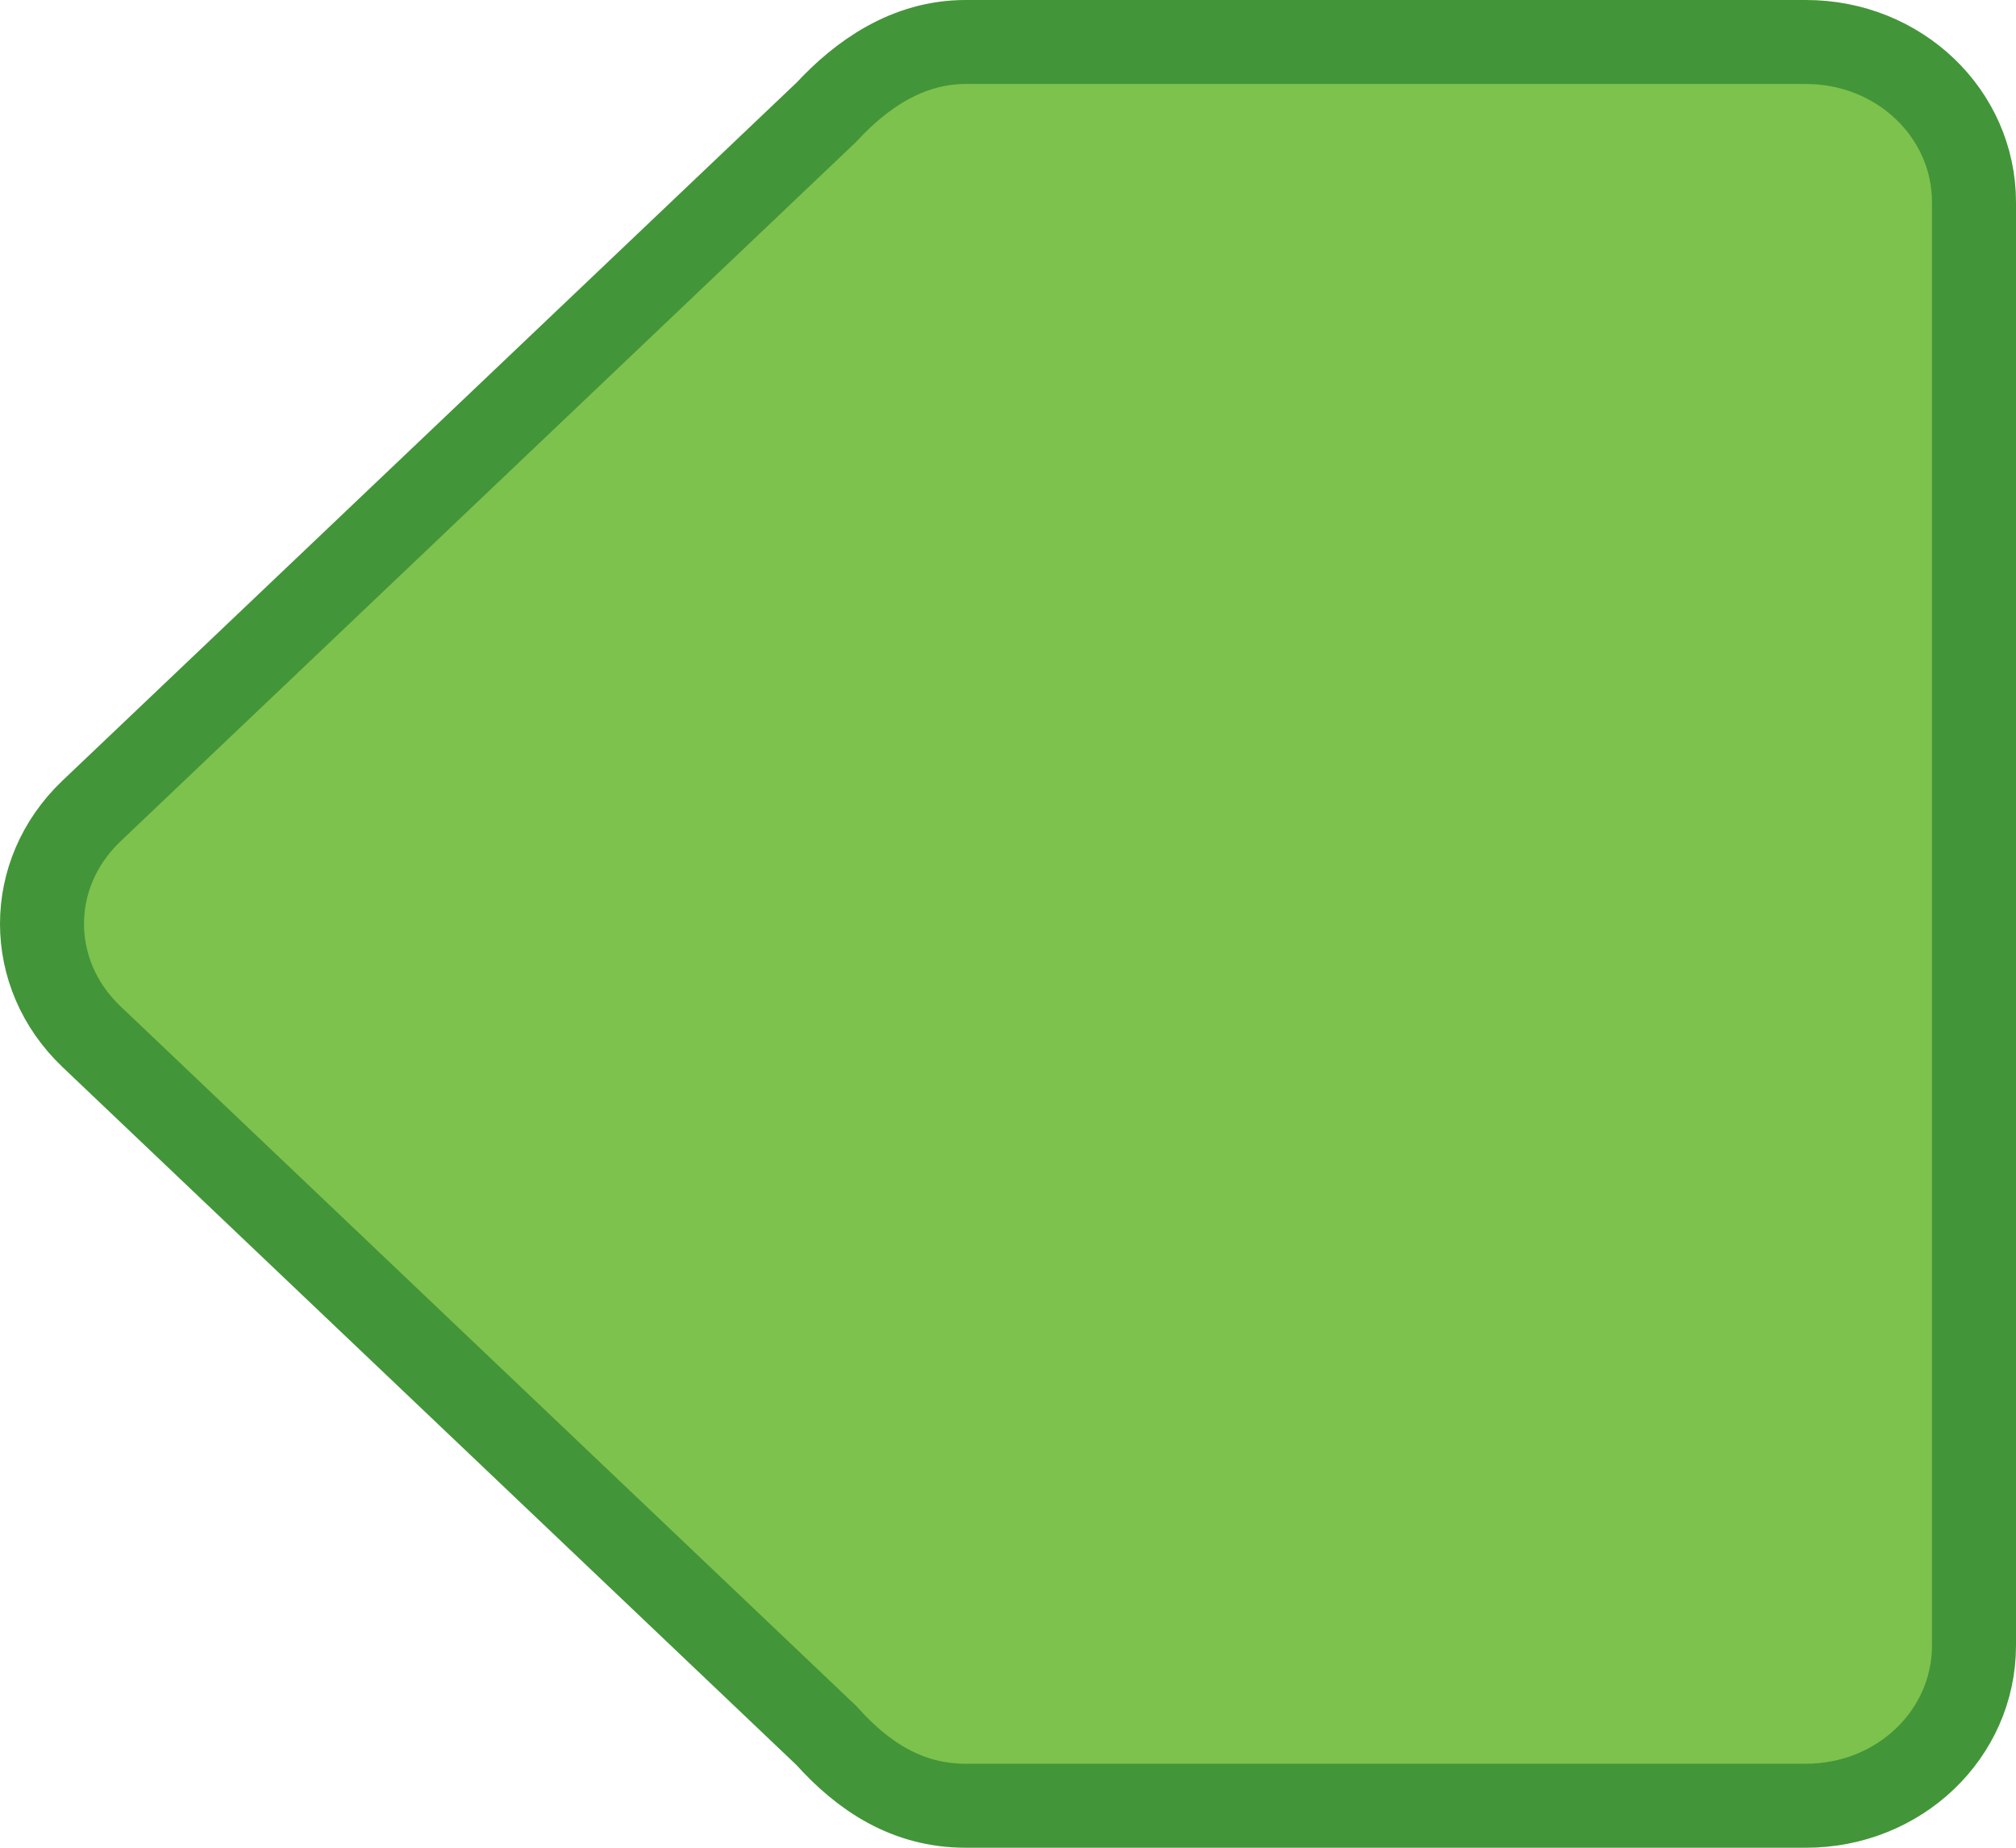 <?xml version="1.0" encoding="UTF-8" standalone="no"?>
<svg xmlns="http://www.w3.org/2000/svg" version="1.1" width="24" height="22">
  <path
     d="m 21.5,0.5 c 1.108,0 2,0.851 2,1.909 l 0,17.182 c 0,1.058 -0.892,1.909 -2,1.909 l -10.005,0 c -0.693,0 -1.22,-0.348 -1.656,-0.835 L 1.088,12.342 c -0.784,-0.748 -0.784,-1.937 0,-2.685 L 9.839,1.335 C 10.253,0.888 10.803,0.5 11.495,0.5 z"
     fill="#7dc24d" stroke="#439539" stroke-width="1" />
</svg>
